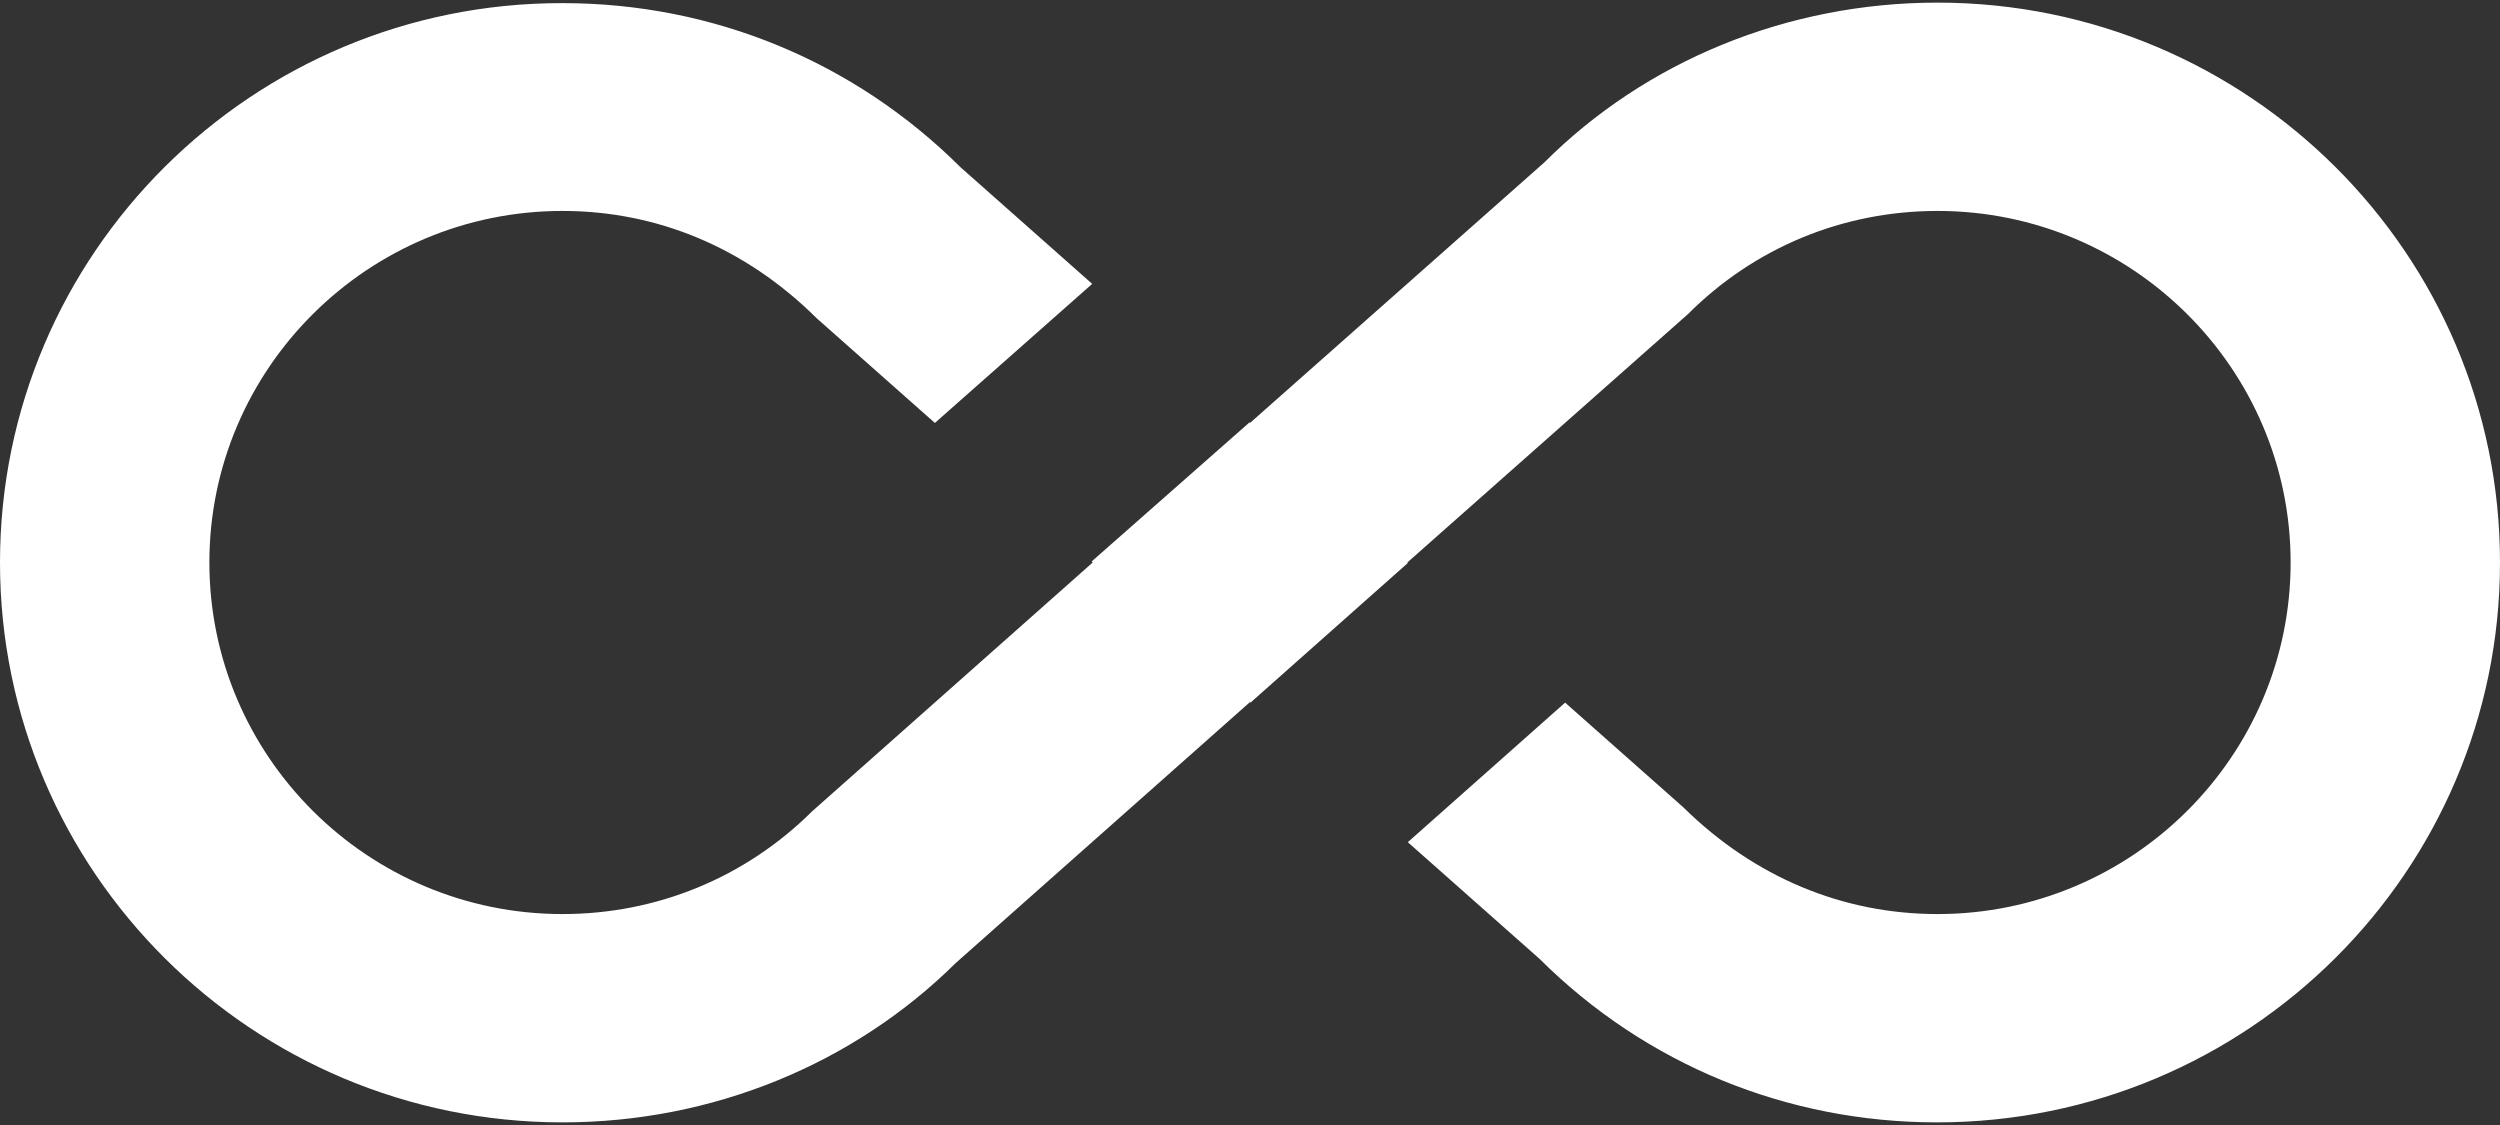 <svg width="40" height="18" viewBox="0 0 40 18" fill="none" xmlns="http://www.w3.org/2000/svg">
<rect x="0" y="0" width="40" height="18" fill="#333333" stroke="none"/>
<path d="M31 0.042C28.6 0.042 26.333 0.975 24.708 2.6L20 6.767L19.992 6.758L17.467 8.983L17.483 9L12.992 12.983C11.925 14.042 10.508 14.625 9 14.625C5.883 14.625 3.35 12.1 3.35 9C3.35 5.9 5.883 3.375 9 3.375C10.508 3.375 11.925 3.958 13.067 5.092L14.958 6.767L17.475 4.542L15.367 2.675C13.667 0.983 11.408 0.05 9 0.05C4.033 0.042 0 4.058 0 9C0 13.942 4.033 17.958 9 17.958C11.4 17.958 13.658 17.025 15.292 15.408L20 11.233L20.008 11.242L22.525 9.008L22.517 9L27.008 5.025C28.075 3.958 29.492 3.375 31 3.375C34.117 3.375 36.65 5.9 36.65 9C36.65 12.1 34.117 14.625 31 14.625C29.492 14.625 28.075 14.042 26.933 12.917L25.042 11.242L22.525 13.475L24.633 15.342C26.333 17.033 28.592 17.958 30.992 17.958C35.967 17.958 40 13.942 40 9C40 4.058 35.967 0.042 31 0.042Z" fill="white"/>
</svg>
